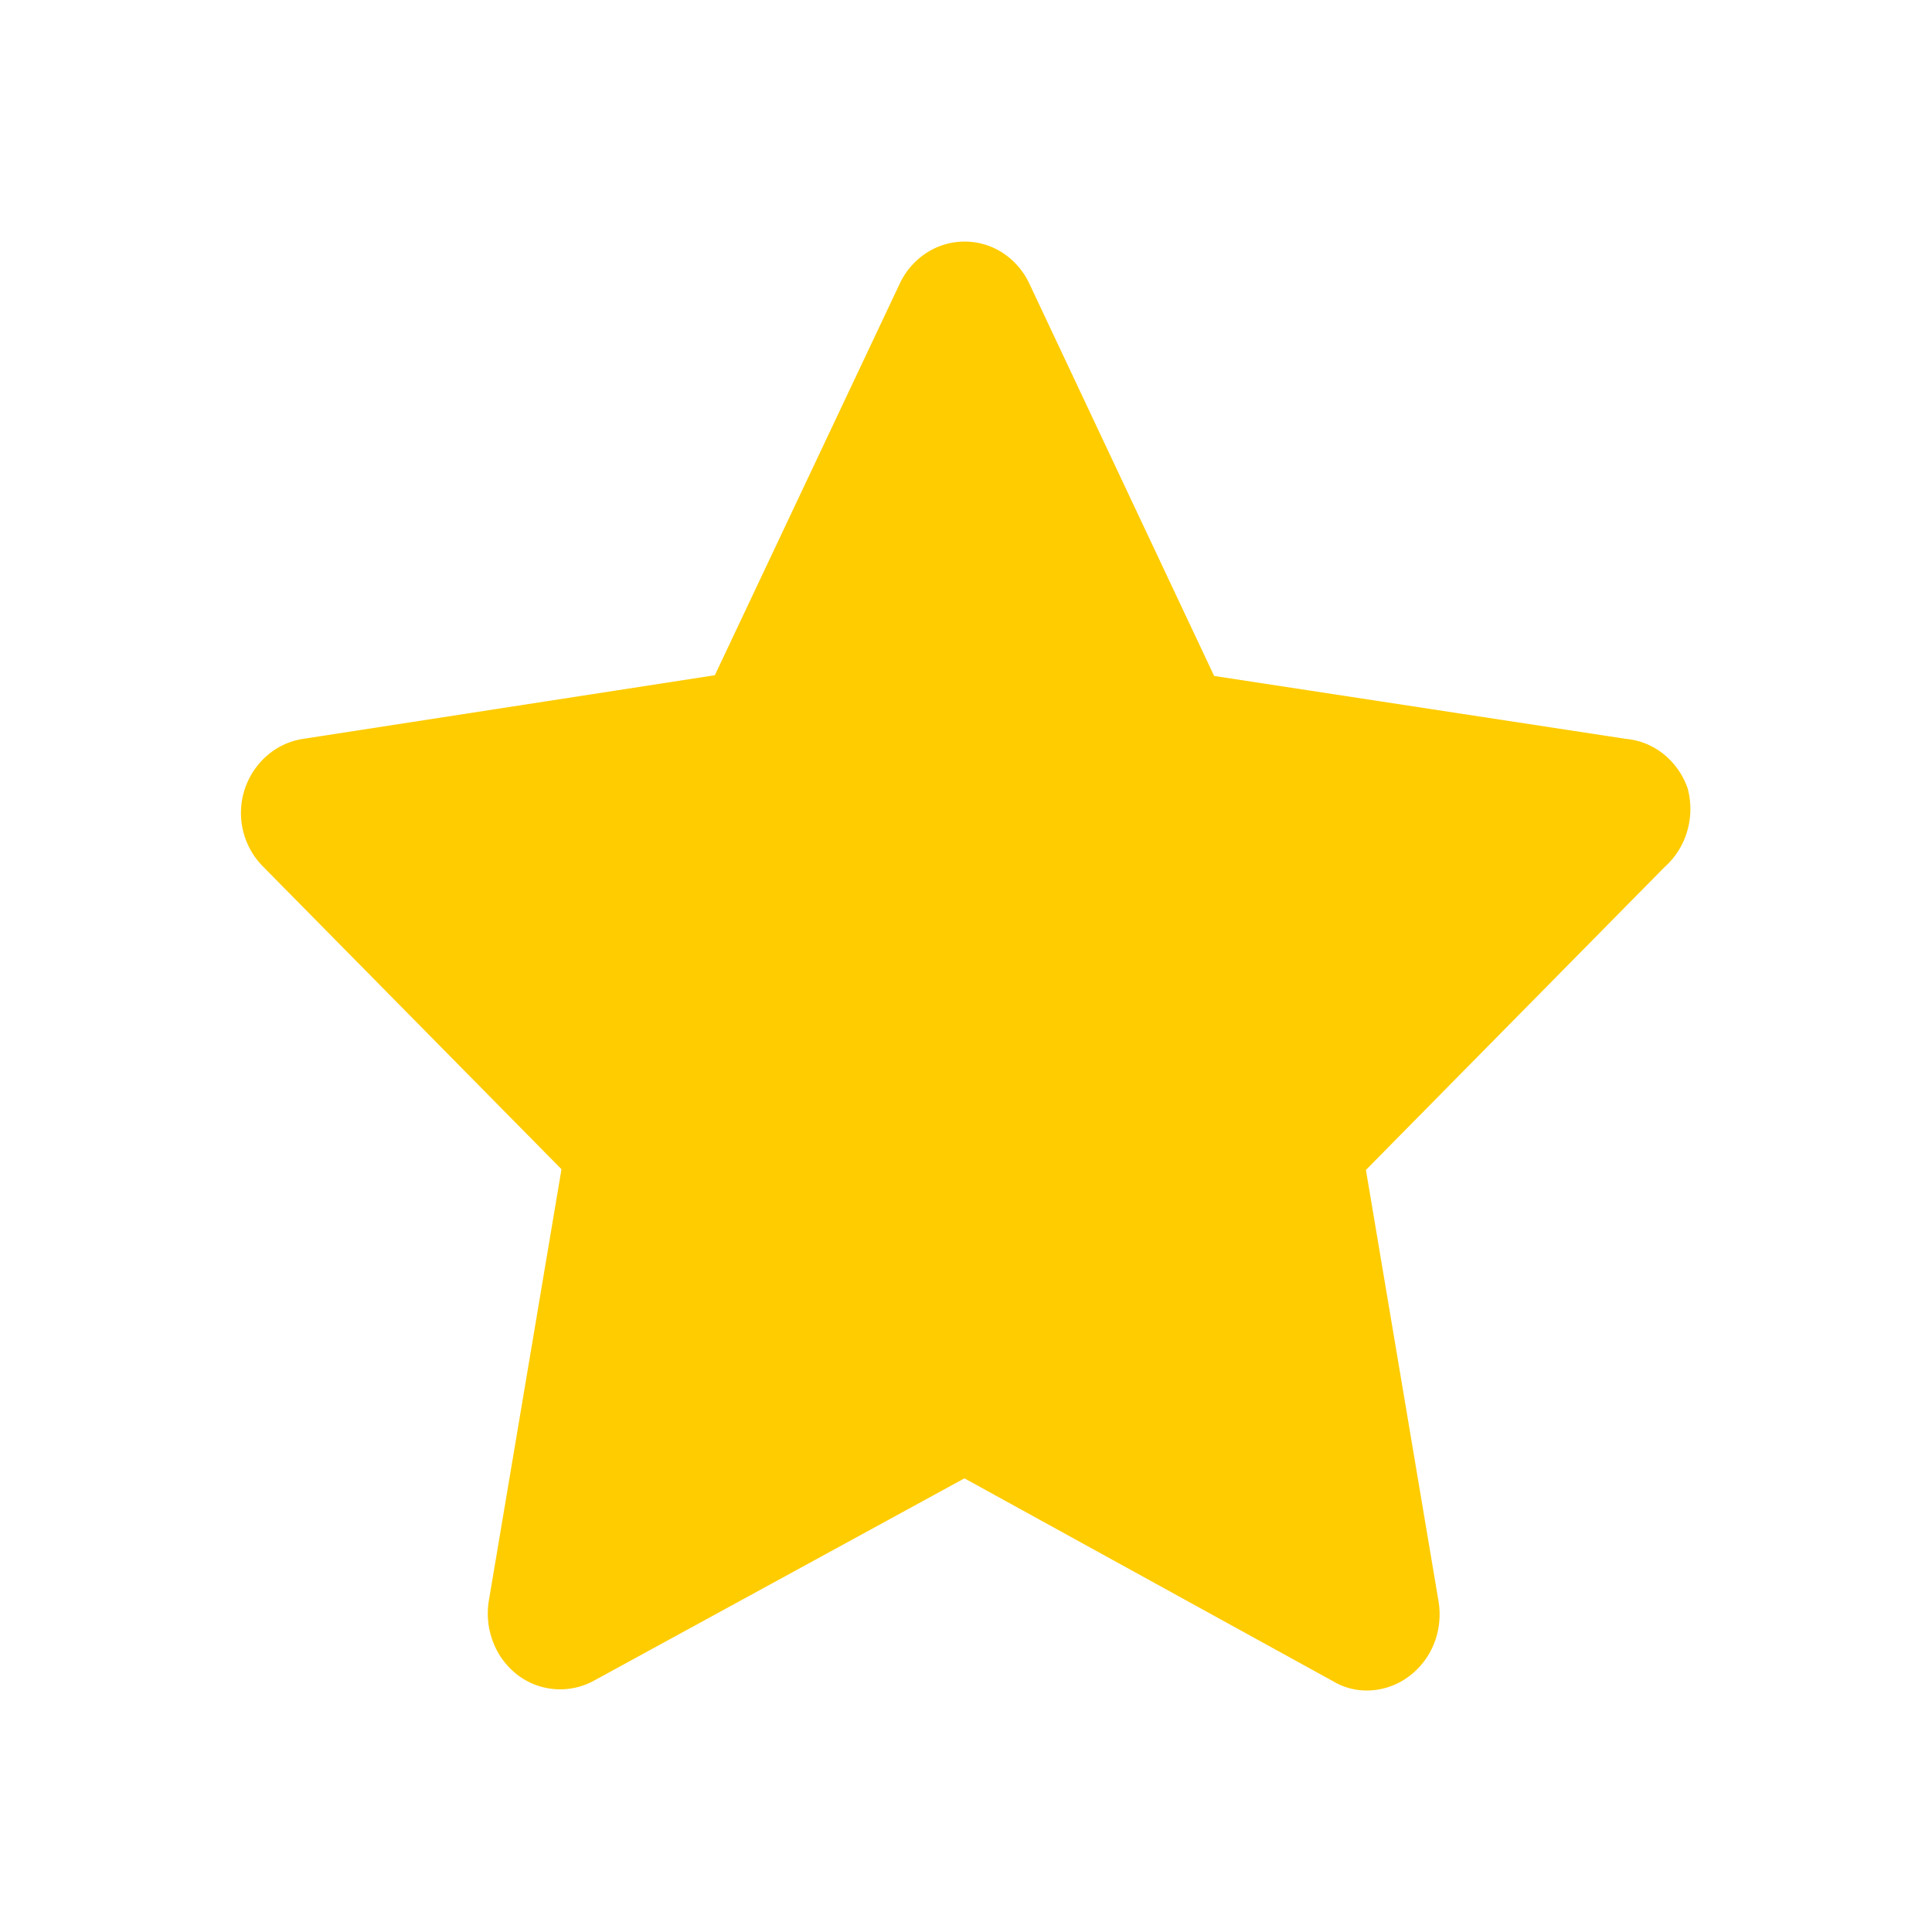 <svg xmlns="http://www.w3.org/2000/svg" width="16" height="16" fill="none"><path fill="#FC0" d="M13.98 6.54a.628.628 0 0 0-.198-.291.584.584 0 0 0-.317-.13l-3.41-.521-1.528-3.244a.618.618 0 0 0-.22-.258.58.58 0 0 0-.637 0 .618.618 0 0 0-.221.258L5.92 5.592l-3.41.527a.587.587 0 0 0-.3.14.63.63 0 0 0-.035.914l2.475 2.51-.6 3.564a.655.655 0 0 0 .033.35.624.624 0 0 0 .207.277.582.582 0 0 0 .63.044l3.067-1.675 3.056 1.682c.084.05.179.075.275.075.127 0 .251-.041.354-.12a.624.624 0 0 0 .207-.276.655.655 0 0 0 .033-.35l-.6-3.565 2.475-2.51a.63.63 0 0 0 .184-.29.656.656 0 0 0 .008-.35Z"/></svg>